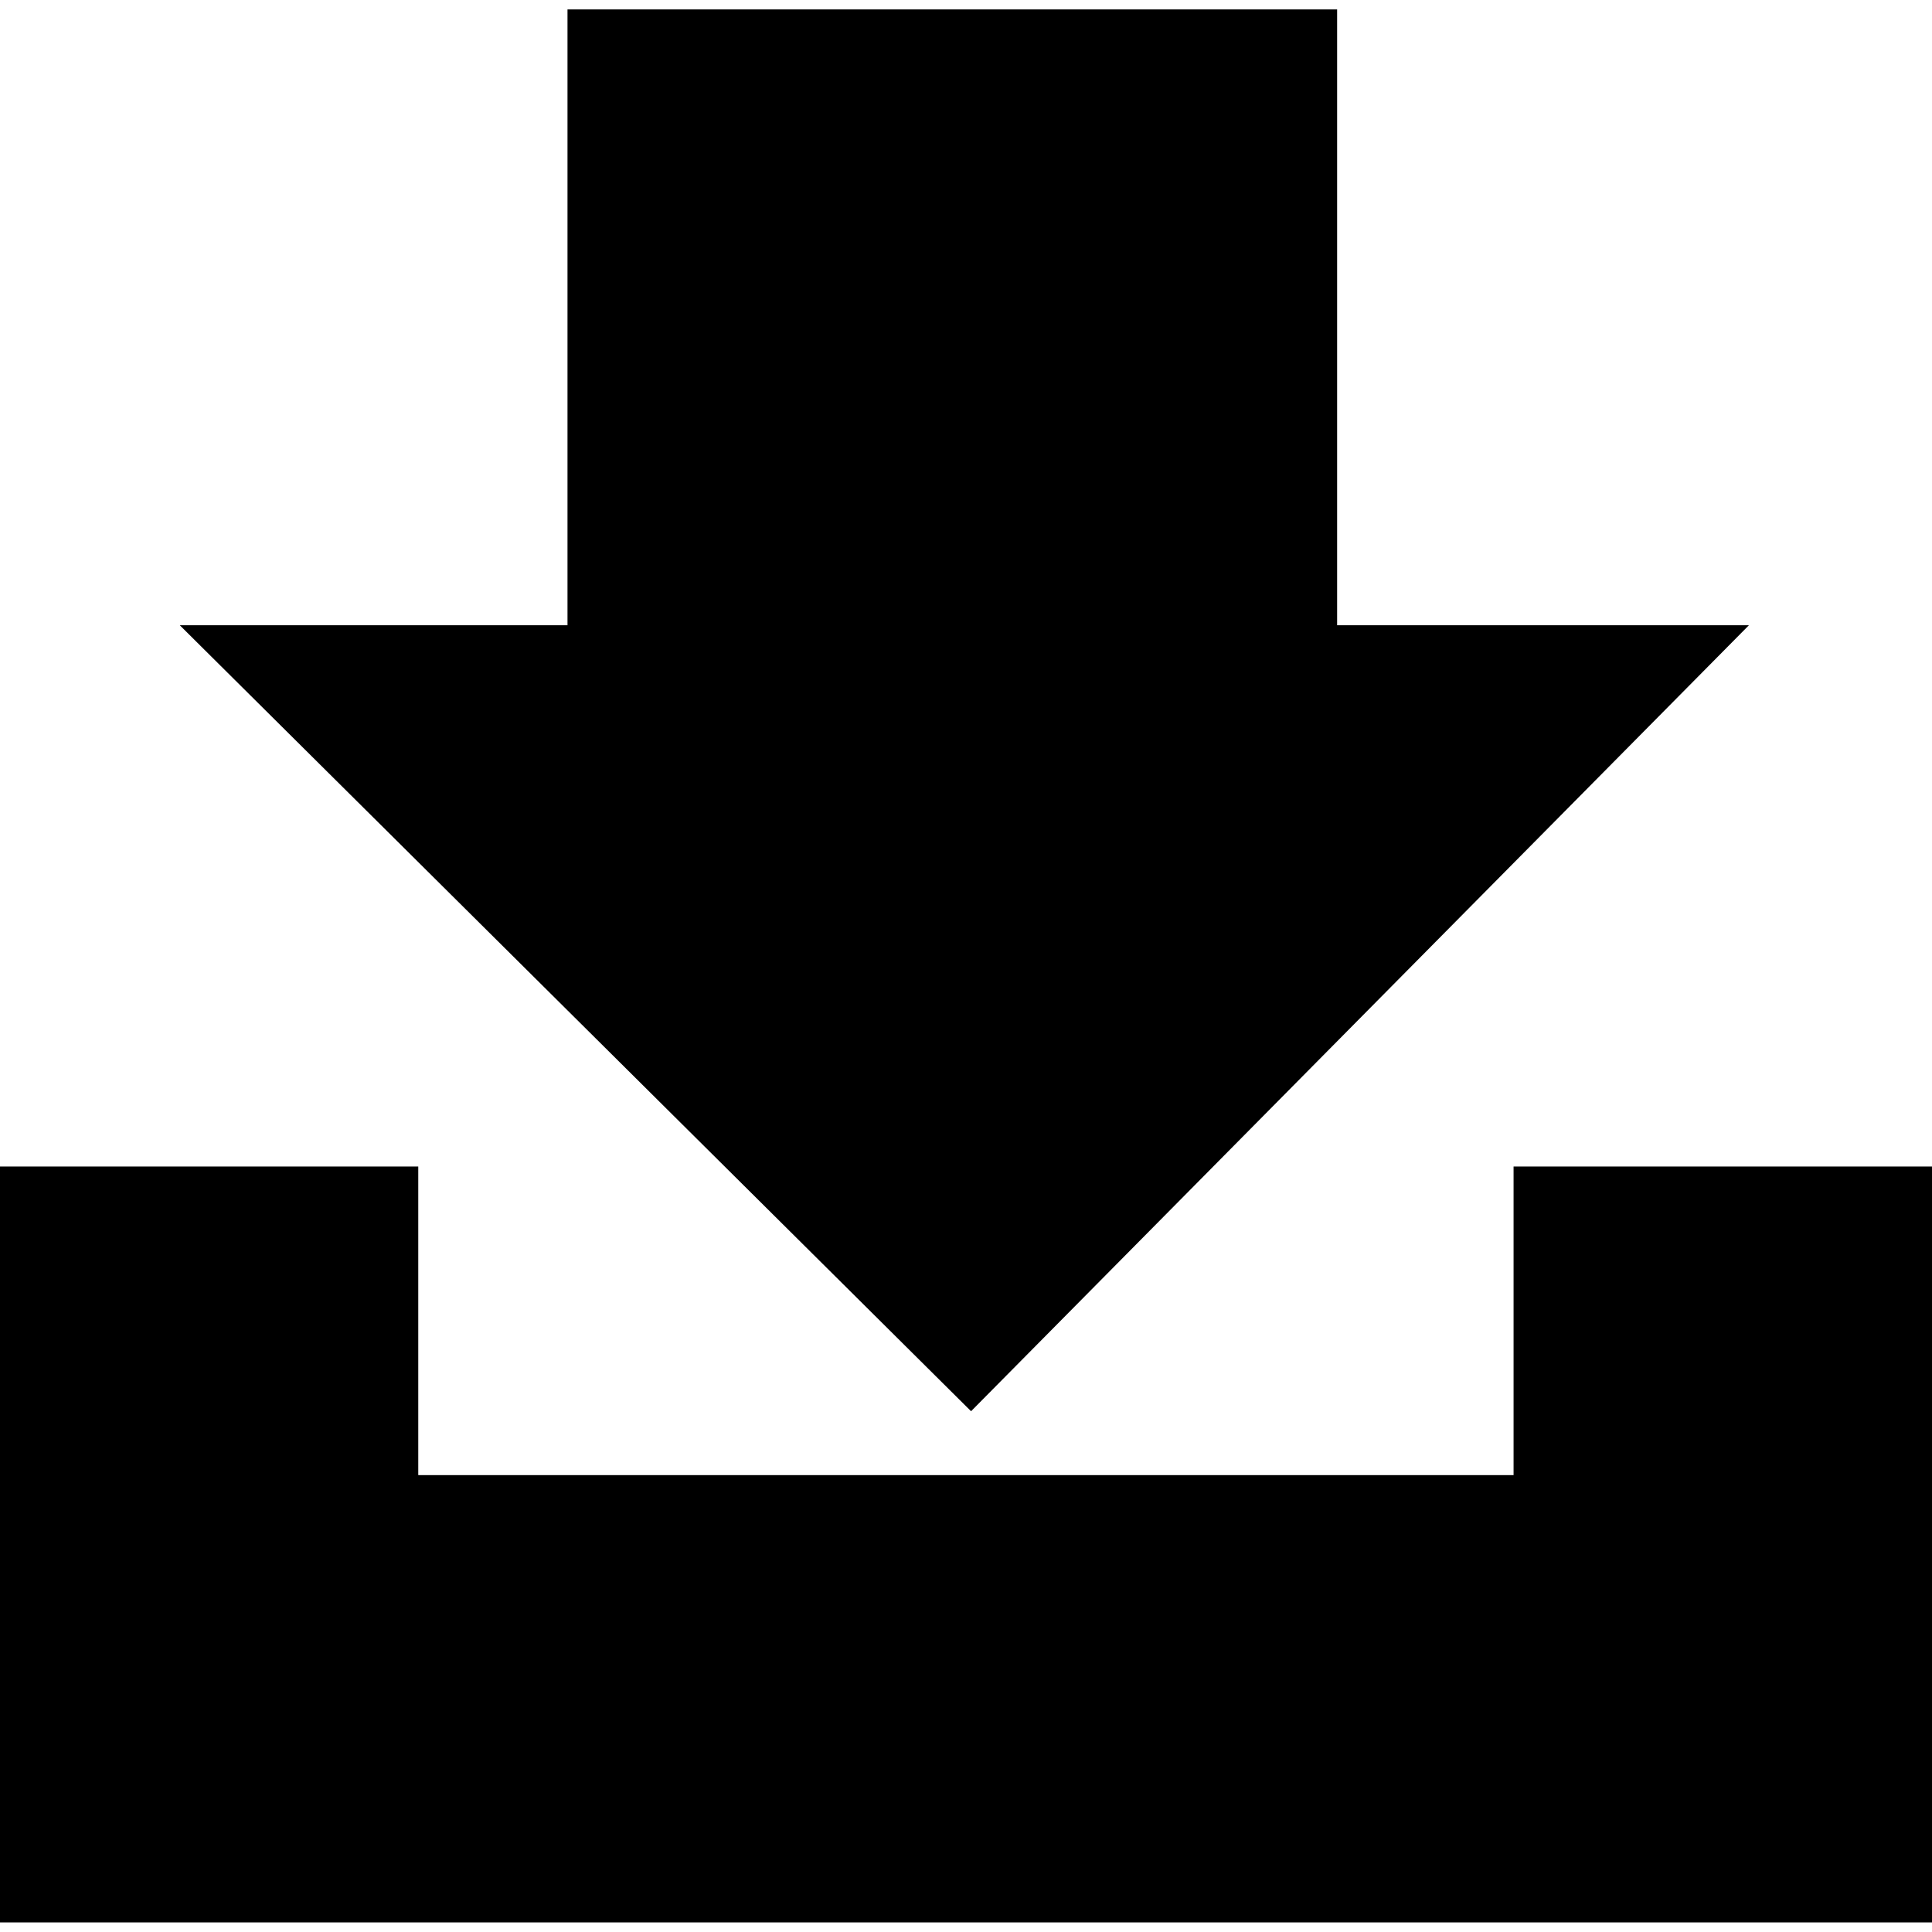 <?xml version="1.0" encoding="UTF-8" standalone="no"?>
<svg
   xmlns:dc="http://purl.org/dc/elements/1.1/"
   xmlns:cc="http://creativecommons.org/ns#"
   xmlns:rdf="http://www.w3.org/1999/02/22-rdf-syntax-ns#"
   xmlns:svg="http://www.w3.org/2000/svg"
   xmlns="http://www.w3.org/2000/svg"
   xmlns:sodipodi="http://sodipodi.sourceforge.net/DTD/sodipodi-0.dtd"
   xmlns:inkscape="http://www.inkscape.org/namespaces/inkscape"
   width="48"
   height="48"
   id="svg9231"
   version="1.1"
   inkscape:version="0.91 r13725"
   sodipodi:docname="controller-zero-return.svg">
  <defs
     id="defs9245" />
  <sodipodi:namedview
     pagecolor="#ffffff"
     bordercolor="#666666"
     borderopacity="1"
     objecttolerance="10"
     gridtolerance="10"
     guidetolerance="10"
     inkscape:pageopacity="0"
     inkscape:pageshadow="2"
     inkscape:window-width="1792"
     inkscape:window-height="1071"
     id="namedview9243"
     showgrid="false"
     borderlayer="false"
     inkscape:zoom="18.020833"
     inkscape:cx="13.845087"
     inkscape:cy="24"
     inkscape:window-x="0"
     inkscape:window-y="0"
     inkscape:window-maximized="1"
     inkscape:current-layer="svg9231" />
  <path
     d="m -1,31 18,0 0,18 -18,0 z"
     id="path9233"
     inkscape:connector-curvature="0"
     style="fill:none" />
  <g
     stroke="null"
     id="g9235"
     transform="matrix(3.449,0,0,3.449,-3.594,-3.594)">
    <g
       id="g9237">
      <path
         d="m 12.442,6.046 -2.268,0 0,-4.436 -4.544,0 0,4.436 -2.08,0 4.484,4.454 z"
         id="path9239"
         inkscape:connector-curvature="0" />
      <path
         d="m 12.445,9.945 0,2.223 -8.89,0 0,-2.223 -2.223,0 0,4.445 13.336,0 0,-4.445 z"
         id="path9241"
         inkscape:connector-curvature="0" />
    </g>
  </g>
</svg>
